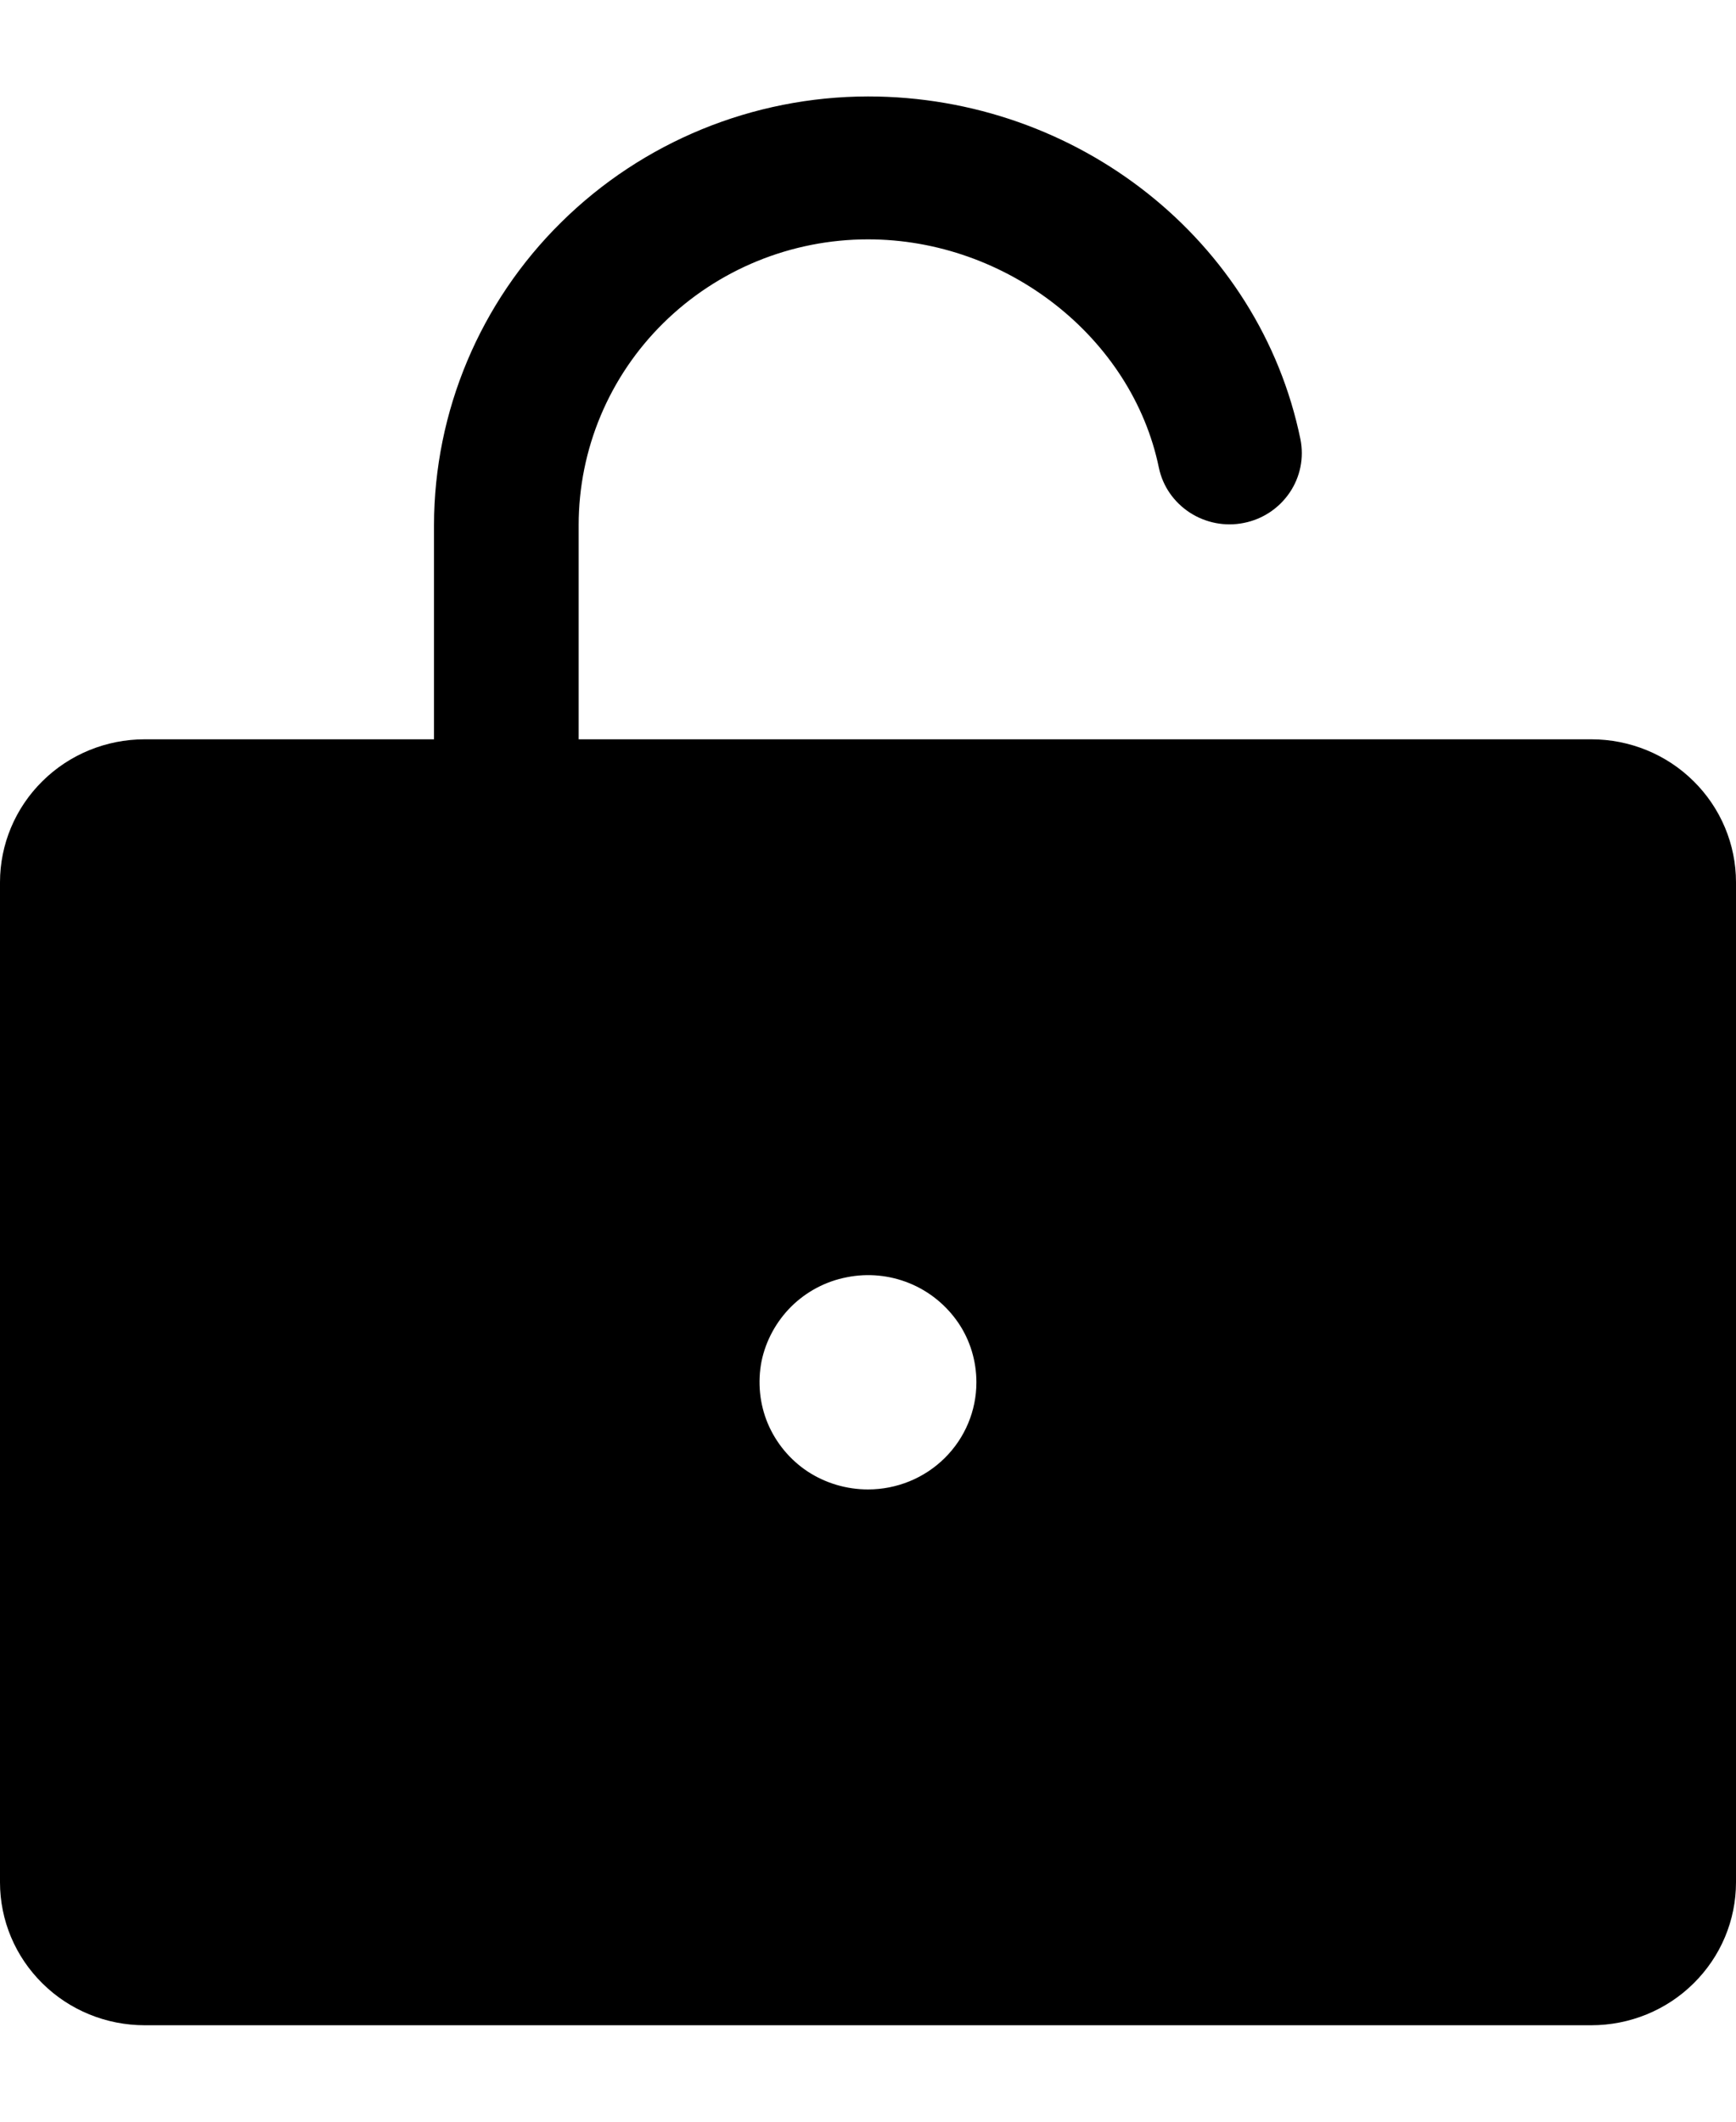 <svg width="9" height="11" viewBox="0 0 9 11" fill="none"
     xmlns="http://www.w3.org/2000/svg">
    <path d="M8.25 3.833H3V2.722C3 2.329 3.158 1.952 3.439 1.675C3.721 1.397 4.102 1.241 4.5 1.241C5.22 1.241 5.869 1.75 6.008 2.425C6.028 2.521 6.086 2.604 6.169 2.658C6.251 2.711 6.352 2.731 6.449 2.711C6.546 2.692 6.631 2.635 6.686 2.554C6.741 2.473 6.761 2.374 6.742 2.278C6.531 1.248 5.588 0.5 4.5 0.5C3.903 0.501 3.332 0.735 2.91 1.152C2.488 1.568 2.251 2.133 2.25 2.722V3.833H0.75C0.551 3.833 0.36 3.911 0.22 4.05C0.079 4.189 0 4.378 0 4.574V9.759C0 9.956 0.079 10.144 0.22 10.283C0.36 10.422 0.551 10.5 0.75 10.5H8.25C8.449 10.5 8.64 10.422 8.78 10.283C8.921 10.144 9 9.956 9 9.759V4.574C9 4.378 8.921 4.189 8.78 4.05C8.64 3.911 8.449 3.833 8.25 3.833ZM4.5 7.722C4.389 7.722 4.28 7.69 4.187 7.629C4.095 7.568 4.023 7.481 3.98 7.379C3.938 7.278 3.927 7.166 3.948 7.058C3.97 6.951 4.024 6.852 4.102 6.774C4.181 6.696 4.281 6.643 4.39 6.622C4.499 6.6 4.612 6.611 4.715 6.653C4.818 6.695 4.906 6.767 4.968 6.858C5.03 6.949 5.062 7.057 5.062 7.167C5.062 7.314 5.003 7.455 4.898 7.559C4.792 7.664 4.649 7.722 4.5 7.722Z"
          fill="currentColor"/>
</svg>